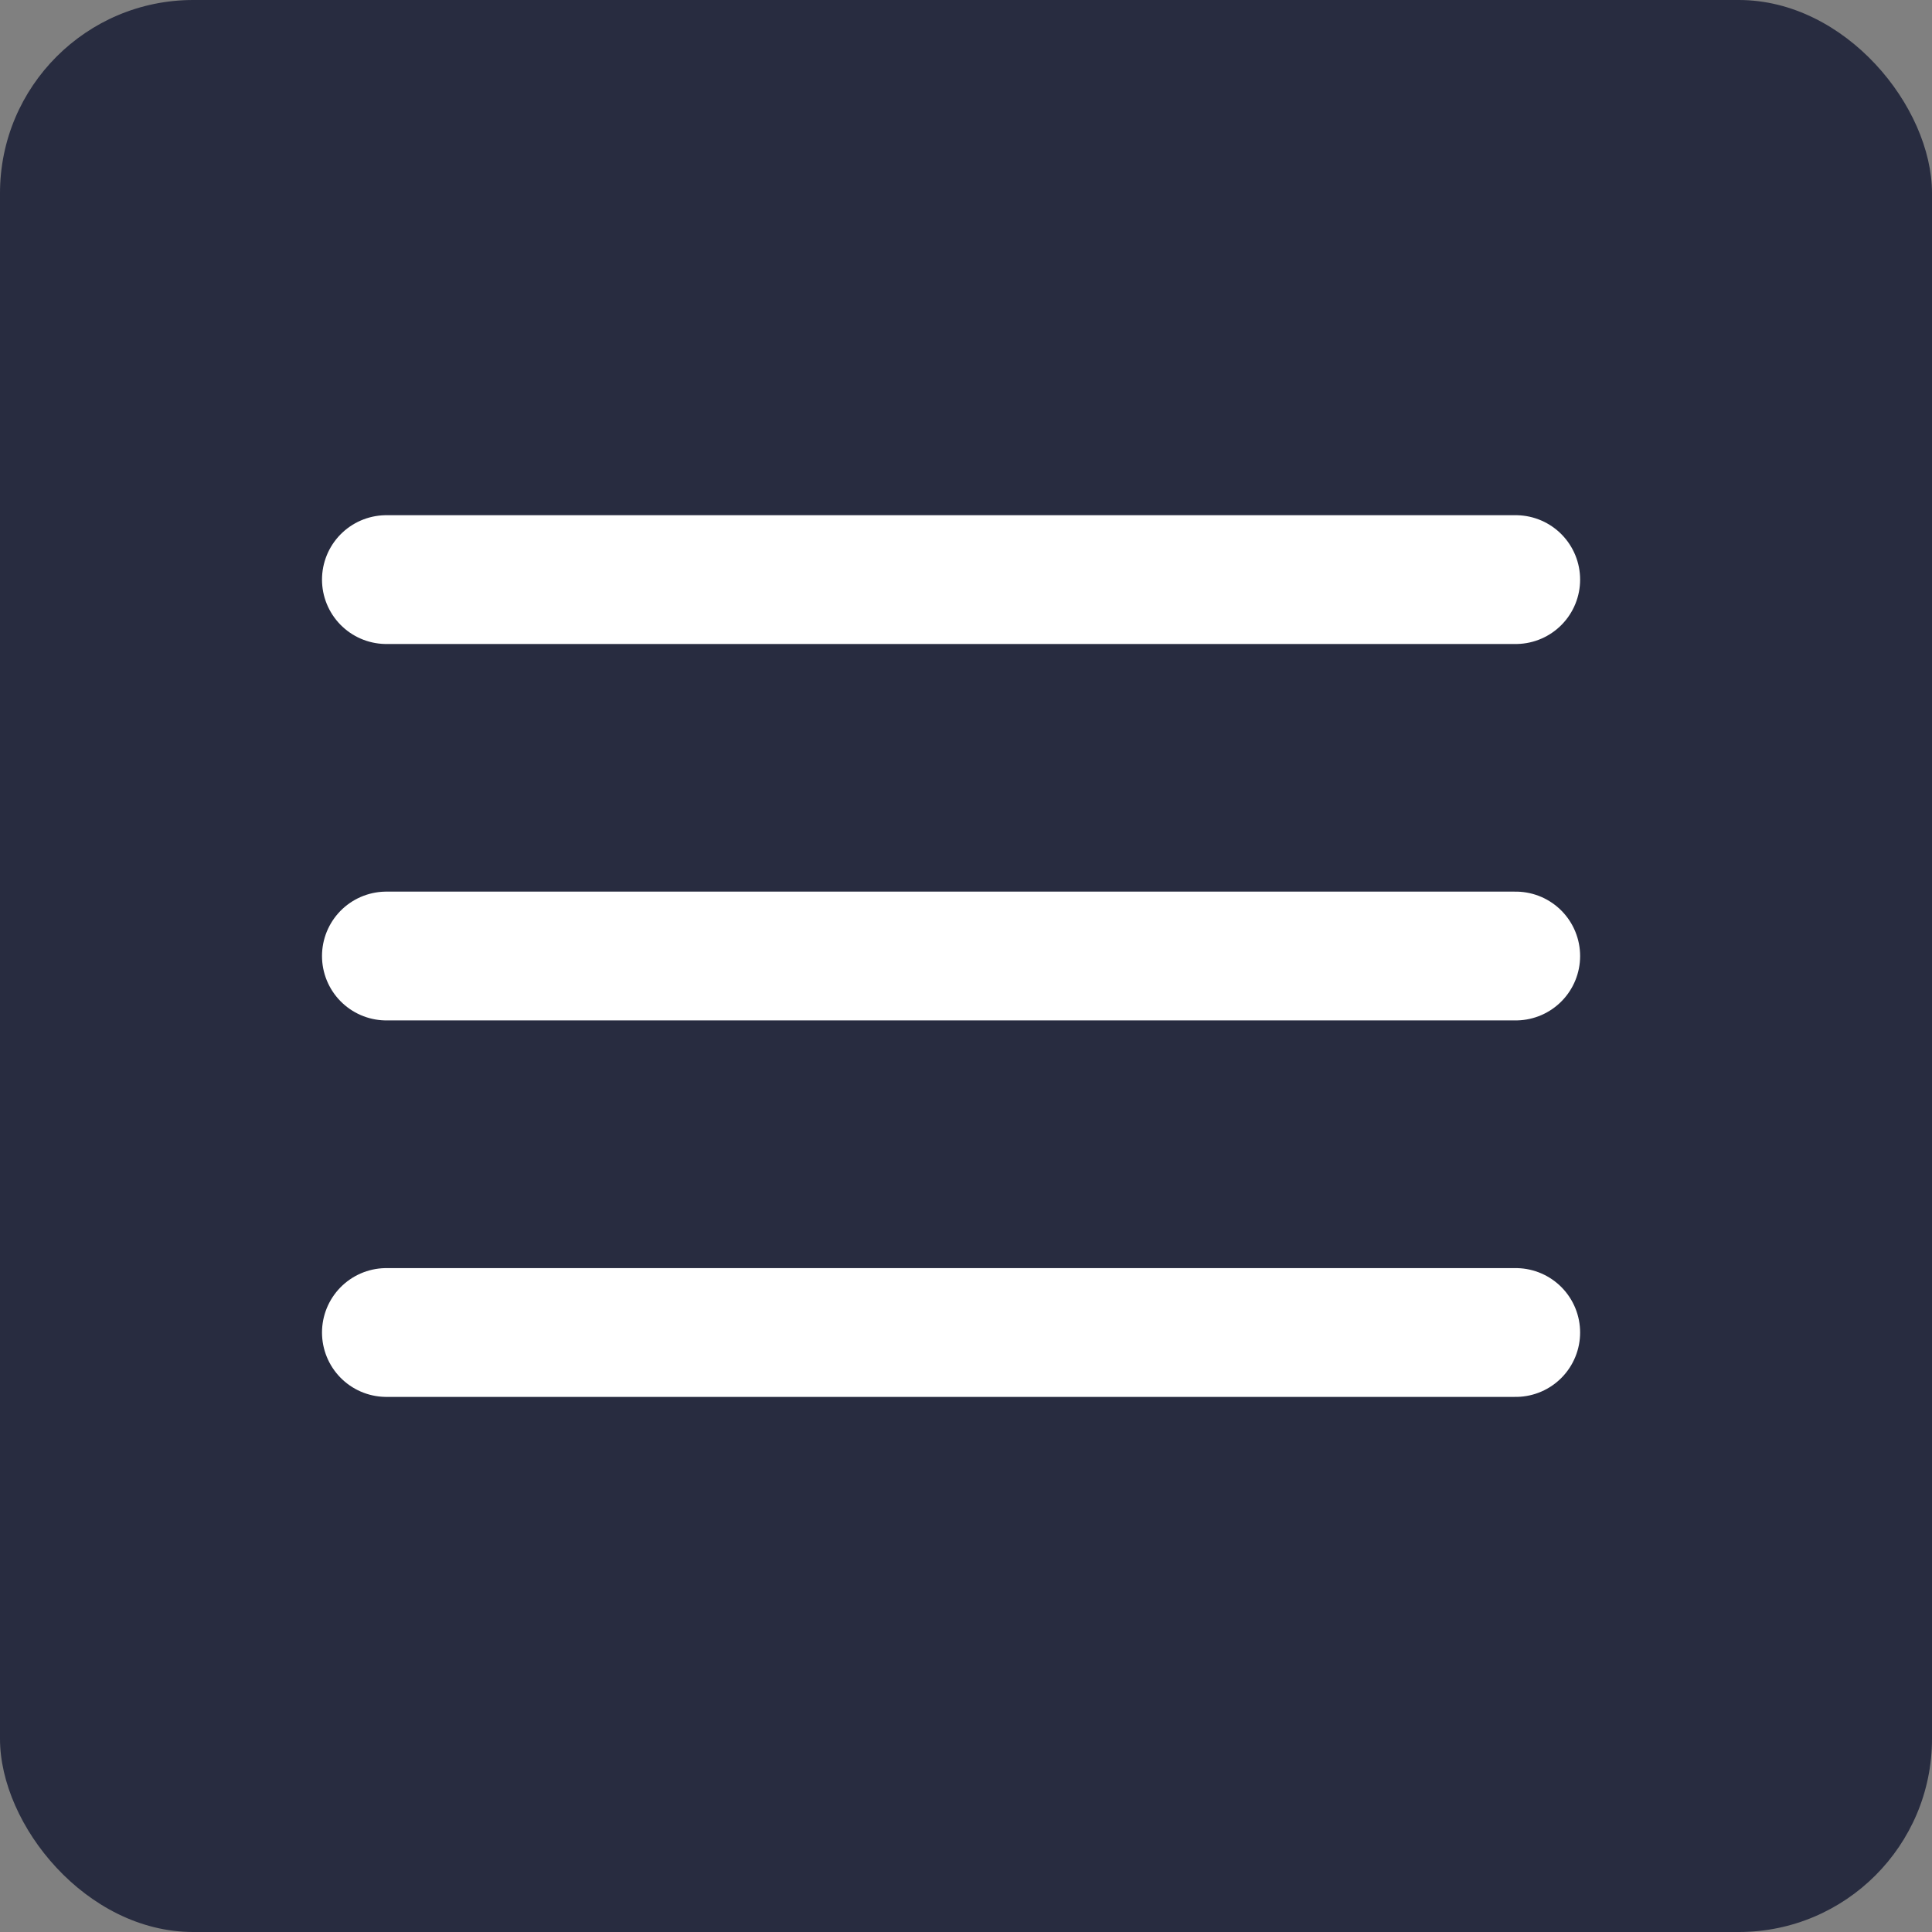 <svg xmlns="http://www.w3.org/2000/svg" width="30" height="30" viewBox="0 0 30 30"><rect x="0" y="0" width="30" height="30" fill="#808080" stroke="none"/><defs><style>.a{fill:#282c40;}.b{fill:none;stroke:#fff;stroke-linecap:round;stroke-linejoin:round;stroke-width:2px;}</style></defs><g transform="translate(-388 -28)"><rect class="a" width="30" height="30" rx="3" transform="translate(388 28)"/><g transform="translate(389.5 28)"><path class="b" d="M4.5,18H22.036" transform="translate(0 -3.155)"/><path class="b" d="M4.5,9H22.036"/><path class="b" d="M4.5,27H22.036" transform="translate(0 -6.309)"/></g></g></svg>
